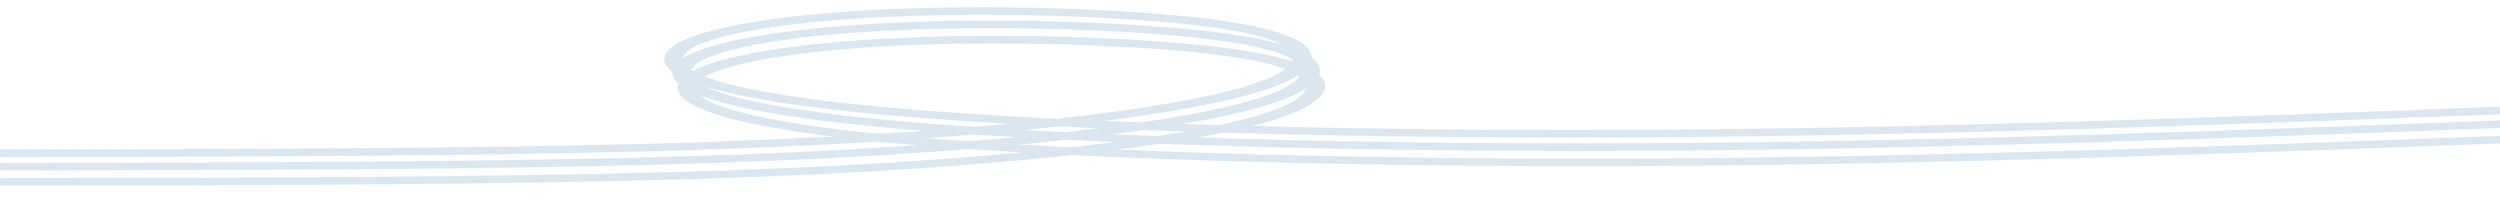 <?xml version="1.0" encoding="UTF-8" standalone="no"?>
<svg
   xmlns:dc="http://purl.org/dc/elements/1.1/"
   xmlns:cc="http://creativecommons.org/ns#"
   xmlns:rdf="http://www.w3.org/1999/02/22-rdf-syntax-ns#"
   xmlns:svg="http://www.w3.org/2000/svg"
   xmlns="http://www.w3.org/2000/svg"
   xmlns:sodipodi="http://sodipodi.sourceforge.net/DTD/sodipodi-0.dtd"
   xmlns:inkscape="http://www.inkscape.org/namespaces/inkscape"
   width="800"
   height="65"
   viewBox="0 0 211.667 17.198"
   version="1.1"
   id="svg8"
   inkscape:version="1.0.1 (3bc2e813f5, 2020-09-07)"
   sodipodi:docname="swirl.svg">
  <defs
     id="defs2">
    <inkscape:path-effect
       effect="bspline"
       id="path-effect927"
       is_visible="true"
       lpeversion="1"
       weight="33.333"
       steps="2"
       helper_size="0"
       apply_no_weight="true"
       apply_with_weight="true"
       only_selected="false" />
    <inkscape:path-effect
       effect="bspline"
       id="path-effect919"
       is_visible="true"
       lpeversion="1"
       weight="33.333"
       steps="2"
       helper_size="0"
       apply_no_weight="true"
       apply_with_weight="true"
       only_selected="false" />
    <inkscape:path-effect
       effect="bspline"
       id="path-effect839"
       is_visible="true"
       lpeversion="1"
       weight="33.333"
       steps="2"
       helper_size="0"
       apply_no_weight="true"
       apply_with_weight="true"
       only_selected="false" />
    <inkscape:path-effect
       effect="bspline"
       id="path-effect835"
       is_visible="true"
       lpeversion="1"
       weight="33.333"
       steps="2"
       helper_size="0"
       apply_no_weight="true"
       apply_with_weight="true"
       only_selected="false" />
    <filter
       inkscape:collect="always"
       style="color-interpolation-filters:sRGB"
       id="filter913"
       x="-0.005"
       width="1.01"
       y="-0.037"
       height="1.075">
      <feGaussianBlur
         inkscape:collect="always"
         stdDeviation="0.391"
         id="feGaussianBlur915" />
    </filter>
  </defs>
  <sodipodi:namedview
     id="base"
     pagecolor="#ffffff"
     bordercolor="#666666"
     borderopacity="1.0"
     inkscape:pageopacity="0.0"
     inkscape:pageshadow="2"
     inkscape:zoom="1.4"
     inkscape:cx="451.7742"
     inkscape:cy="86.270872"
     inkscape:document-units="px"
     inkscape:current-layer="layer1"
     inkscape:document-rotation="0"
     showgrid="false"
     inkscape:window-width="1920"
     inkscape:window-height="1001"
     inkscape:window-x="-9"
     inkscape:window-y="-9"
     inkscape:window-maximized="1"
     units="mm" />
  <g
     inkscape:label="Layer 1"
     inkscape:groupmode="layer"
     id="layer1">
    <path
       style="fill:none;stroke:#dae7f1;stroke-width:1.323;stroke-linecap:butt;stroke-linejoin:miter;stroke-miterlimit:4;stroke-dasharray:none;stroke-opacity:1;filter:url(#filter913)"
       d="m 185.441,17.524 c -21.879,2.083 -43.758,4.166 -65.069,4.404 C 99.06,22.166 78.318,20.559 66.455,17.643 54.591,14.727 51.608,10.502 53.171,7.169 54.734,3.837 60.843,1.397 68.657,0.623 76.471,-0.15 85.99,0.742 91.388,2.677 c 5.399,1.934 6.677,4.91 5.47,7.736 -1.208,2.826 -4.901,5.504 -11.721,7.944 -6.82,2.44 -16.764,4.642 -30.83,5.772 -14.065,1.131 -32.25,1.19 -50.436,1.25"
       id="path837"
       inkscape:path-effect="#path-effect839"
       inkscape:original-d="m 185.44077,17.523844 c -21.87889,2.082987 -43.75821,4.165794 -65.63795,6.248427 C 99.060103,22.165677 78.317784,20.558968 57.574635,18.952052 54.591458,14.727016 51.607974,10.501973 48.624008,6.2766687 54.733711,3.8369278 60.842746,1.3971136 66.951486,-1.0429212 c 9.519547,0.89282832 19.03828,1.78544279 28.556774,2.677897 1.27911,2.9756755 2.557742,5.9510636 3.835975,8.9263312 -3.693551,2.678124 -7.387388,5.355975 -11.08172,8.033691 -9.944922,2.202052 -19.889861,4.403837 -29.835437,6.605488 -18.185344,0.05965 -36.370387,0.119192 -54.5562183,0.178528"
       transform="matrix(1.197,0,0,0.481,-6.16,0.768)" />
    <path
       style="fill:none;stroke:#dae7f1;stroke-width:1.323;stroke-linecap:butt;stroke-linejoin:miter;stroke-miterlimit:4;stroke-dasharray:none;stroke-opacity:1;filter:url(#filter913)"
       d="m 185.441,17.524 c -21.879,2.083 -43.758,4.166 -65.069,4.404 C 99.06,22.166 78.318,20.559 66.455,17.643 54.591,14.727 51.608,10.502 53.171,7.169 54.734,3.837 60.843,1.397 68.657,0.623 76.471,-0.15 85.99,0.742 91.388,2.677 c 5.399,1.934 6.677,4.91 5.47,7.736 -1.208,2.826 -4.901,5.504 -11.721,7.944 -6.82,2.44 -16.764,4.642 -30.83,5.772 -14.065,1.131 -32.25,1.19 -50.436,1.25"
       id="path917"
       inkscape:path-effect="#path-effect919"
       inkscape:original-d="m 185.44077,17.523844 c -21.87889,2.082987 -43.75821,4.165794 -65.63795,6.248427 C 99.060103,22.165677 78.317784,20.558968 57.574635,18.952052 54.591458,14.727016 51.607974,10.501973 48.624008,6.2766687 54.733711,3.8369278 60.842746,1.3971136 66.951486,-1.0429212 c 9.519547,0.89282832 19.03828,1.78544279 28.556774,2.677897 1.27911,2.9756755 2.557742,5.9510636 3.835975,8.9263312 -3.693551,2.678124 -7.387388,5.355975 -11.08172,8.033691 -9.944922,2.202052 -19.889861,4.403837 -29.835437,6.605488 -18.185344,0.05965 -36.370387,0.119192 -54.5562183,0.178528"
       transform="matrix(1.197,0,0,0.481,-5.482,1.901)" />
    <path
       style="fill:none;stroke:#dae7f1;stroke-width:1.323;stroke-linecap:butt;stroke-linejoin:miter;stroke-miterlimit:4;stroke-dasharray:none;stroke-opacity:1;filter:url(#filter913)"
       d="m 185.441,17.524 c -21.879,2.083 -43.758,4.166 -65.069,4.404 C 99.06,22.166 78.318,20.559 66.455,17.643 54.591,14.727 51.608,10.502 53.171,7.169 54.734,3.837 60.843,1.397 68.657,0.623 76.471,-0.15 85.99,0.742 91.388,2.677 c 5.399,1.934 6.677,4.91 5.47,7.736 -1.208,2.826 -4.901,5.504 -11.721,7.944 -6.82,2.44 -16.764,4.642 -30.83,5.772 -14.065,1.131 -32.25,1.19 -50.436,1.25"
       id="path925"
       inkscape:path-effect="#path-effect927"
       inkscape:original-d="m 185.44077,17.523844 c -21.87889,2.082987 -43.75821,4.165794 -65.63795,6.248427 C 99.060103,22.165677 78.317784,20.558968 57.574635,18.952052 54.591458,14.727016 51.607974,10.501973 48.624008,6.2766687 54.733711,3.8369278 60.842746,1.3971136 66.951486,-1.0429212 c 9.519547,0.89282832 19.03828,1.78544279 28.556774,2.677897 1.27911,2.9756755 2.557742,5.9510636 3.835975,8.9263312 -3.693551,2.678124 -7.387388,5.355975 -11.08172,8.033691 -9.944922,2.202052 -19.889861,4.403837 -29.835437,6.605488 -18.185344,0.05965 -36.370387,0.119192 -54.5562183,0.178528"
       transform="matrix(1.197,0,0,0.481,-5.029,3.191)" />
  </g>
</svg>
